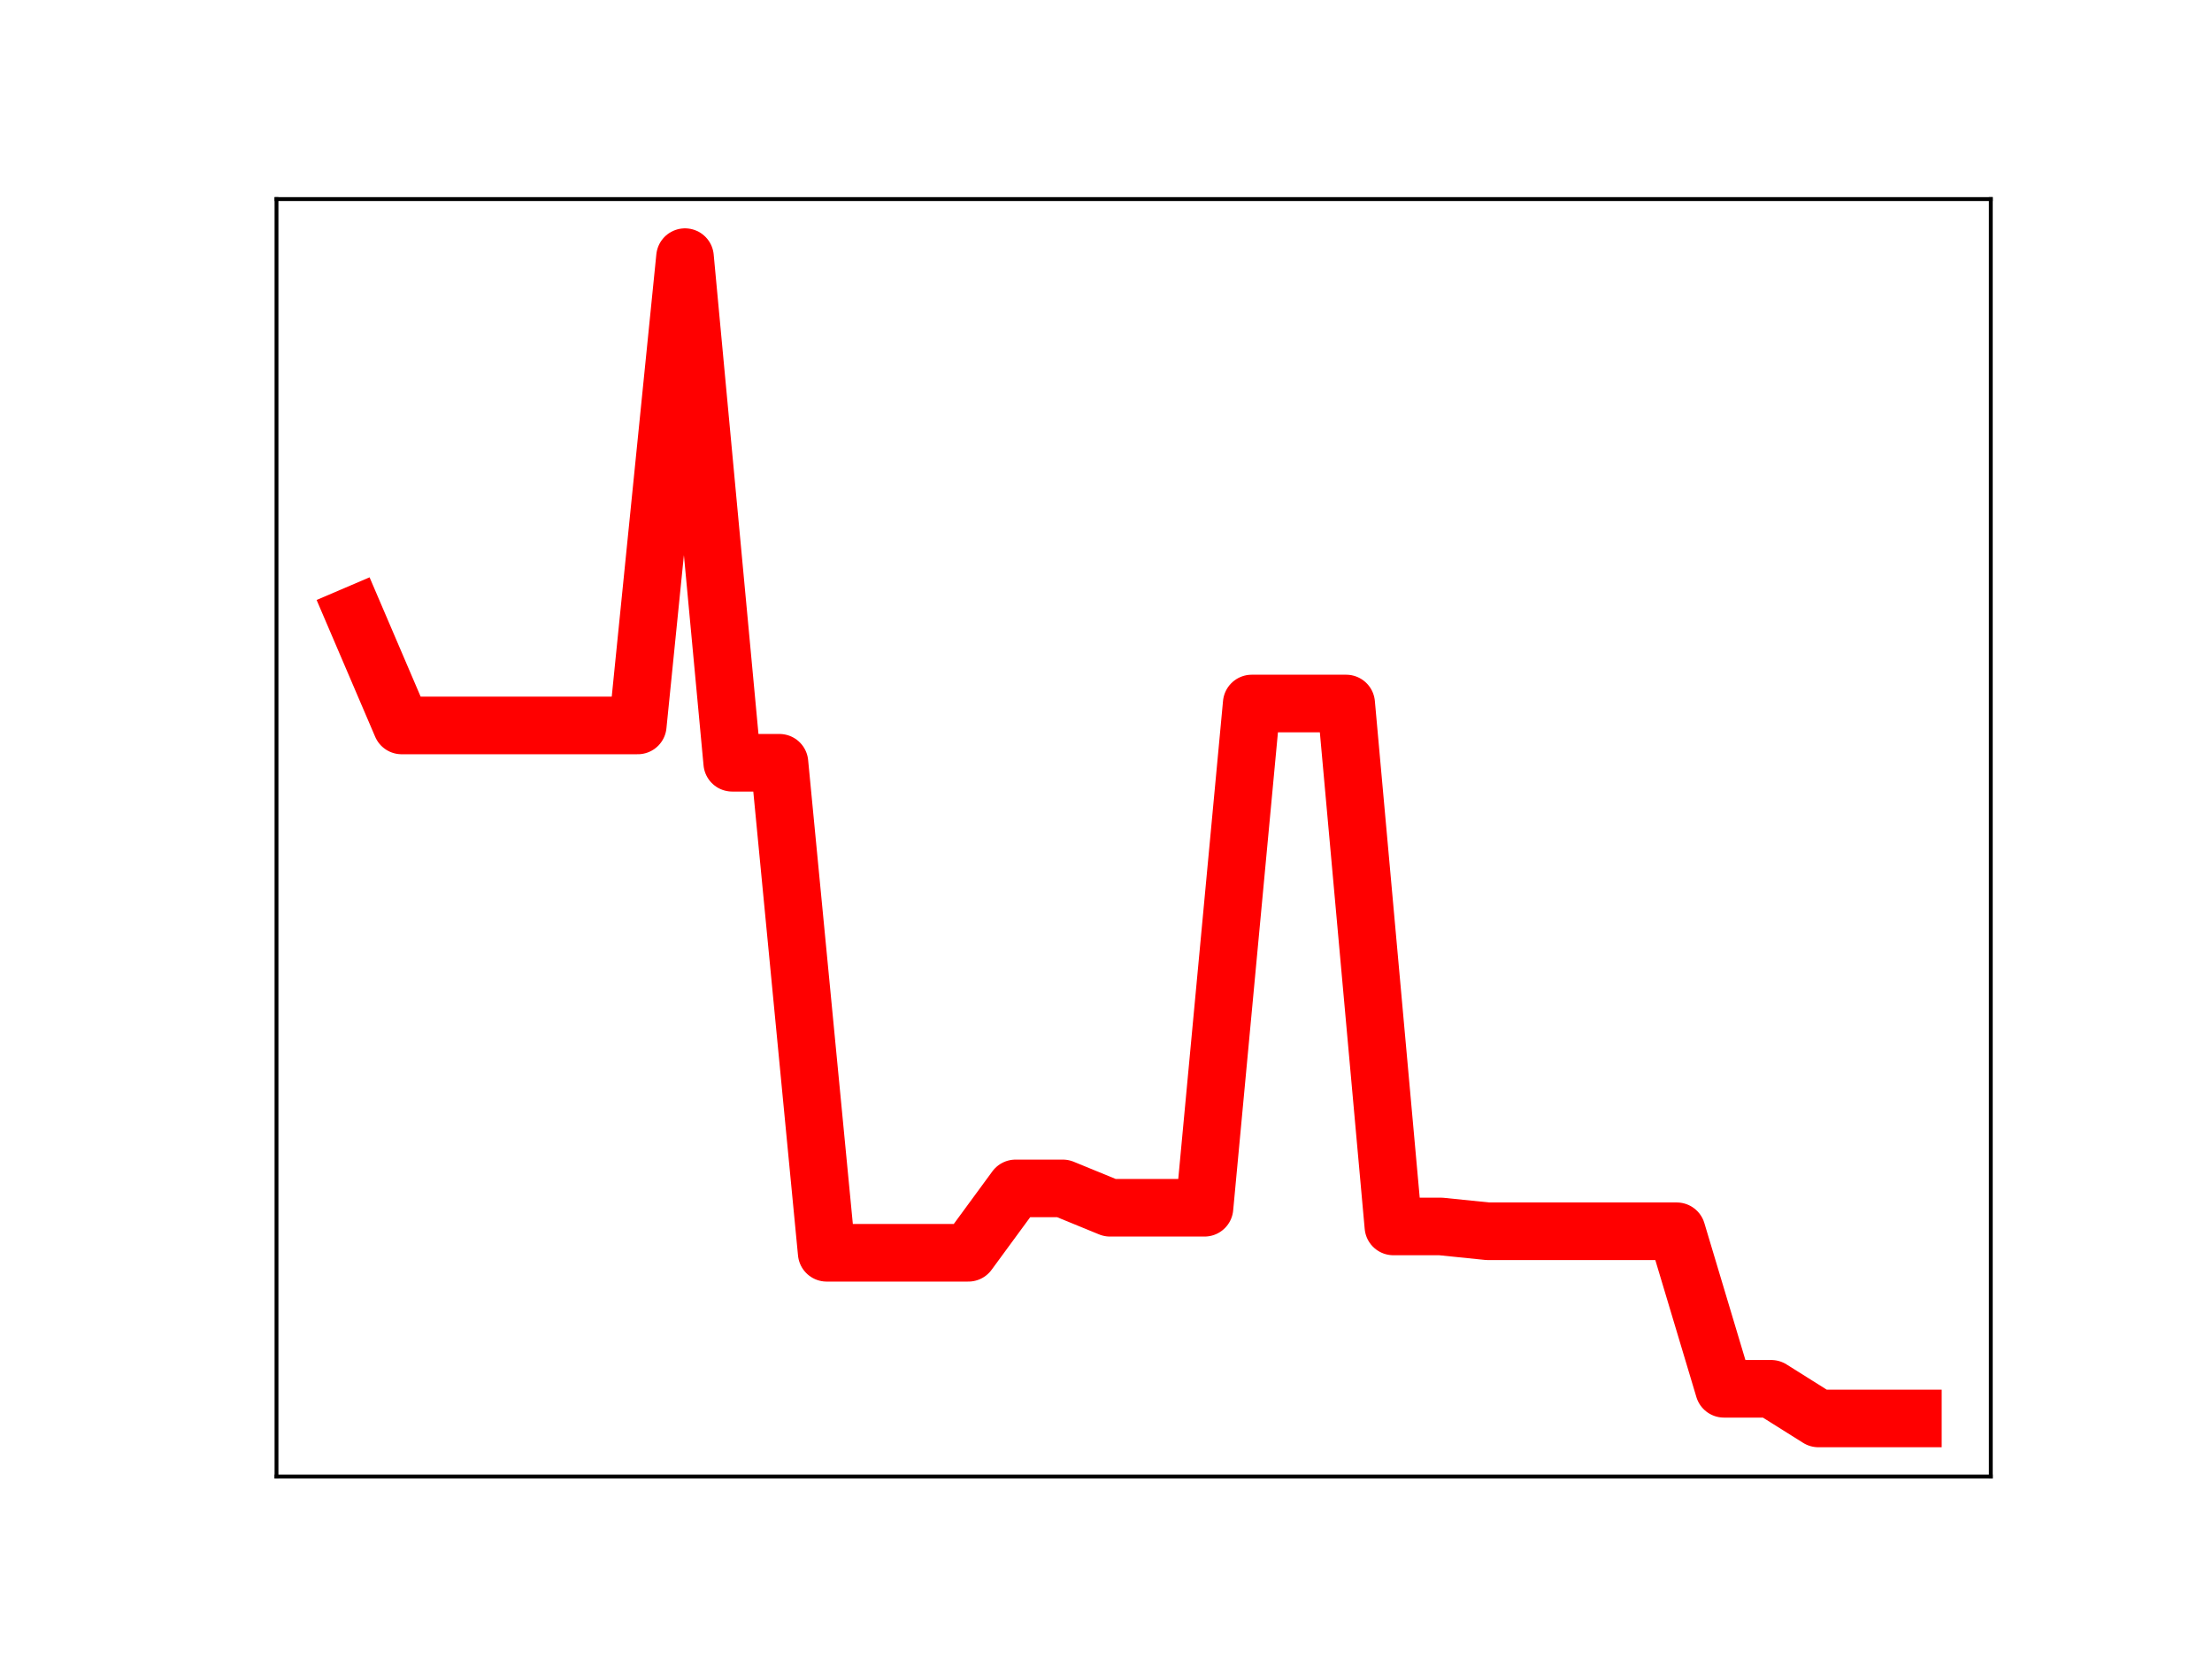 <?xml version="1.0" encoding="utf-8" standalone="no"?>
<!DOCTYPE svg PUBLIC "-//W3C//DTD SVG 1.1//EN"
  "http://www.w3.org/Graphics/SVG/1.1/DTD/svg11.dtd">
<!-- Created with matplotlib (https://matplotlib.org/) -->
<svg height="345.6pt" version="1.1" viewBox="0 0 460.8 345.6" width="460.8pt" xmlns="http://www.w3.org/2000/svg" xmlns:xlink="http://www.w3.org/1999/xlink">
 <defs>
  <style type="text/css">
*{stroke-linecap:butt;stroke-linejoin:round;}
  </style>
 </defs>
 <g id="figure_1">
  <g id="patch_1">
   <path d="M 0 345.6 
L 460.8 345.6 
L 460.8 0 
L 0 0 
z
" style="fill:#ffffff;"/>
  </g>
  <g id="axes_1">
   <g id="patch_2">
    <path d="M 57.6 307.584 
L 414.72 307.584 
L 414.72 41.472 
L 57.6 41.472 
z
" style="fill:#ffffff;"/>
   </g>
   <g id="line2d_1">
    <path clip-path="url(#pb87fca54fe)" d="M 73.833 128.141 
L 83.671 151.124 
L 93.509 151.124 
L 103.347 151.124 
L 113.185 151.124 
L 123.023 151.124 
L 132.861 151.124 
L 142.699 53.568 
L 152.537 158.9 
L 162.375 158.9 
L 172.213 260.978 
L 182.051 260.978 
L 191.889 260.978 
L 201.727 260.978 
L 211.565 247.566 
L 221.403 247.566 
L 231.241 251.6 
L 241.079 251.6 
L 250.917 251.6 
L 260.755 146.555 
L 270.593 146.555 
L 280.431 146.555 
L 290.269 255.49 
L 300.107 255.49 
L 309.945 256.496 
L 319.783 256.496 
L 329.621 256.496 
L 339.459 256.496 
L 349.297 256.496 
L 359.135 289.312 
L 368.973 289.312 
L 378.811 295.488 
L 388.649 295.488 
L 398.487 295.488 
" style="fill:none;stroke:#ff0000;stroke-linecap:square;stroke-width:12;"/>
    <defs>
     <path d="M 0 3 
C 0.796 3 1.559 2.684 2.121 2.121 
C 2.684 1.559 3 0.796 3 0 
C 3 -0.796 2.684 -1.559 2.121 -2.121 
C 1.559 -2.684 0.796 -3 0 -3 
C -0.796 -3 -1.559 -2.684 -2.121 -2.121 
C -2.684 -1.559 -3 -0.796 -3 0 
C -3 0.796 -2.684 1.559 -2.121 2.121 
C -1.559 2.684 -0.796 3 0 3 
z
" id="meed04b329b" style="stroke:#ff0000;"/>
    </defs>
    <g clip-path="url(#pb87fca54fe)">
     <use style="fill:#ff0000;stroke:#ff0000;" x="73.833" xlink:href="#meed04b329b" y="128.141"/>
     <use style="fill:#ff0000;stroke:#ff0000;" x="83.671" xlink:href="#meed04b329b" y="151.124"/>
     <use style="fill:#ff0000;stroke:#ff0000;" x="93.509" xlink:href="#meed04b329b" y="151.124"/>
     <use style="fill:#ff0000;stroke:#ff0000;" x="103.347" xlink:href="#meed04b329b" y="151.124"/>
     <use style="fill:#ff0000;stroke:#ff0000;" x="113.185" xlink:href="#meed04b329b" y="151.124"/>
     <use style="fill:#ff0000;stroke:#ff0000;" x="123.023" xlink:href="#meed04b329b" y="151.124"/>
     <use style="fill:#ff0000;stroke:#ff0000;" x="132.861" xlink:href="#meed04b329b" y="151.124"/>
     <use style="fill:#ff0000;stroke:#ff0000;" x="142.699" xlink:href="#meed04b329b" y="53.568"/>
     <use style="fill:#ff0000;stroke:#ff0000;" x="152.537" xlink:href="#meed04b329b" y="158.9"/>
     <use style="fill:#ff0000;stroke:#ff0000;" x="162.375" xlink:href="#meed04b329b" y="158.9"/>
     <use style="fill:#ff0000;stroke:#ff0000;" x="172.213" xlink:href="#meed04b329b" y="260.978"/>
     <use style="fill:#ff0000;stroke:#ff0000;" x="182.051" xlink:href="#meed04b329b" y="260.978"/>
     <use style="fill:#ff0000;stroke:#ff0000;" x="191.889" xlink:href="#meed04b329b" y="260.978"/>
     <use style="fill:#ff0000;stroke:#ff0000;" x="201.727" xlink:href="#meed04b329b" y="260.978"/>
     <use style="fill:#ff0000;stroke:#ff0000;" x="211.565" xlink:href="#meed04b329b" y="247.566"/>
     <use style="fill:#ff0000;stroke:#ff0000;" x="221.403" xlink:href="#meed04b329b" y="247.566"/>
     <use style="fill:#ff0000;stroke:#ff0000;" x="231.241" xlink:href="#meed04b329b" y="251.6"/>
     <use style="fill:#ff0000;stroke:#ff0000;" x="241.079" xlink:href="#meed04b329b" y="251.6"/>
     <use style="fill:#ff0000;stroke:#ff0000;" x="250.917" xlink:href="#meed04b329b" y="251.6"/>
     <use style="fill:#ff0000;stroke:#ff0000;" x="260.755" xlink:href="#meed04b329b" y="146.555"/>
     <use style="fill:#ff0000;stroke:#ff0000;" x="270.593" xlink:href="#meed04b329b" y="146.555"/>
     <use style="fill:#ff0000;stroke:#ff0000;" x="280.431" xlink:href="#meed04b329b" y="146.555"/>
     <use style="fill:#ff0000;stroke:#ff0000;" x="290.269" xlink:href="#meed04b329b" y="255.49"/>
     <use style="fill:#ff0000;stroke:#ff0000;" x="300.107" xlink:href="#meed04b329b" y="255.49"/>
     <use style="fill:#ff0000;stroke:#ff0000;" x="309.945" xlink:href="#meed04b329b" y="256.496"/>
     <use style="fill:#ff0000;stroke:#ff0000;" x="319.783" xlink:href="#meed04b329b" y="256.496"/>
     <use style="fill:#ff0000;stroke:#ff0000;" x="329.621" xlink:href="#meed04b329b" y="256.496"/>
     <use style="fill:#ff0000;stroke:#ff0000;" x="339.459" xlink:href="#meed04b329b" y="256.496"/>
     <use style="fill:#ff0000;stroke:#ff0000;" x="349.297" xlink:href="#meed04b329b" y="256.496"/>
     <use style="fill:#ff0000;stroke:#ff0000;" x="359.135" xlink:href="#meed04b329b" y="289.312"/>
     <use style="fill:#ff0000;stroke:#ff0000;" x="368.973" xlink:href="#meed04b329b" y="289.312"/>
     <use style="fill:#ff0000;stroke:#ff0000;" x="378.811" xlink:href="#meed04b329b" y="295.488"/>
     <use style="fill:#ff0000;stroke:#ff0000;" x="388.649" xlink:href="#meed04b329b" y="295.488"/>
     <use style="fill:#ff0000;stroke:#ff0000;" x="398.487" xlink:href="#meed04b329b" y="295.488"/>
    </g>
   </g>
   <g id="patch_3">
    <path d="M 57.6 307.584 
L 57.6 41.472 
" style="fill:none;stroke:#000000;stroke-linecap:square;stroke-linejoin:miter;stroke-width:0.8;"/>
   </g>
   <g id="patch_4">
    <path d="M 414.72 307.584 
L 414.72 41.472 
" style="fill:none;stroke:#000000;stroke-linecap:square;stroke-linejoin:miter;stroke-width:0.8;"/>
   </g>
   <g id="patch_5">
    <path d="M 57.6 307.584 
L 414.72 307.584 
" style="fill:none;stroke:#000000;stroke-linecap:square;stroke-linejoin:miter;stroke-width:0.8;"/>
   </g>
   <g id="patch_6">
    <path d="M 57.6 41.472 
L 414.72 41.472 
" style="fill:none;stroke:#000000;stroke-linecap:square;stroke-linejoin:miter;stroke-width:0.8;"/>
   </g>
  </g>
 </g>
 <defs>
  <clipPath id="pb87fca54fe">
   <rect height="266.112" width="357.12" x="57.6" y="41.472"/>
  </clipPath>
 </defs>
</svg>
